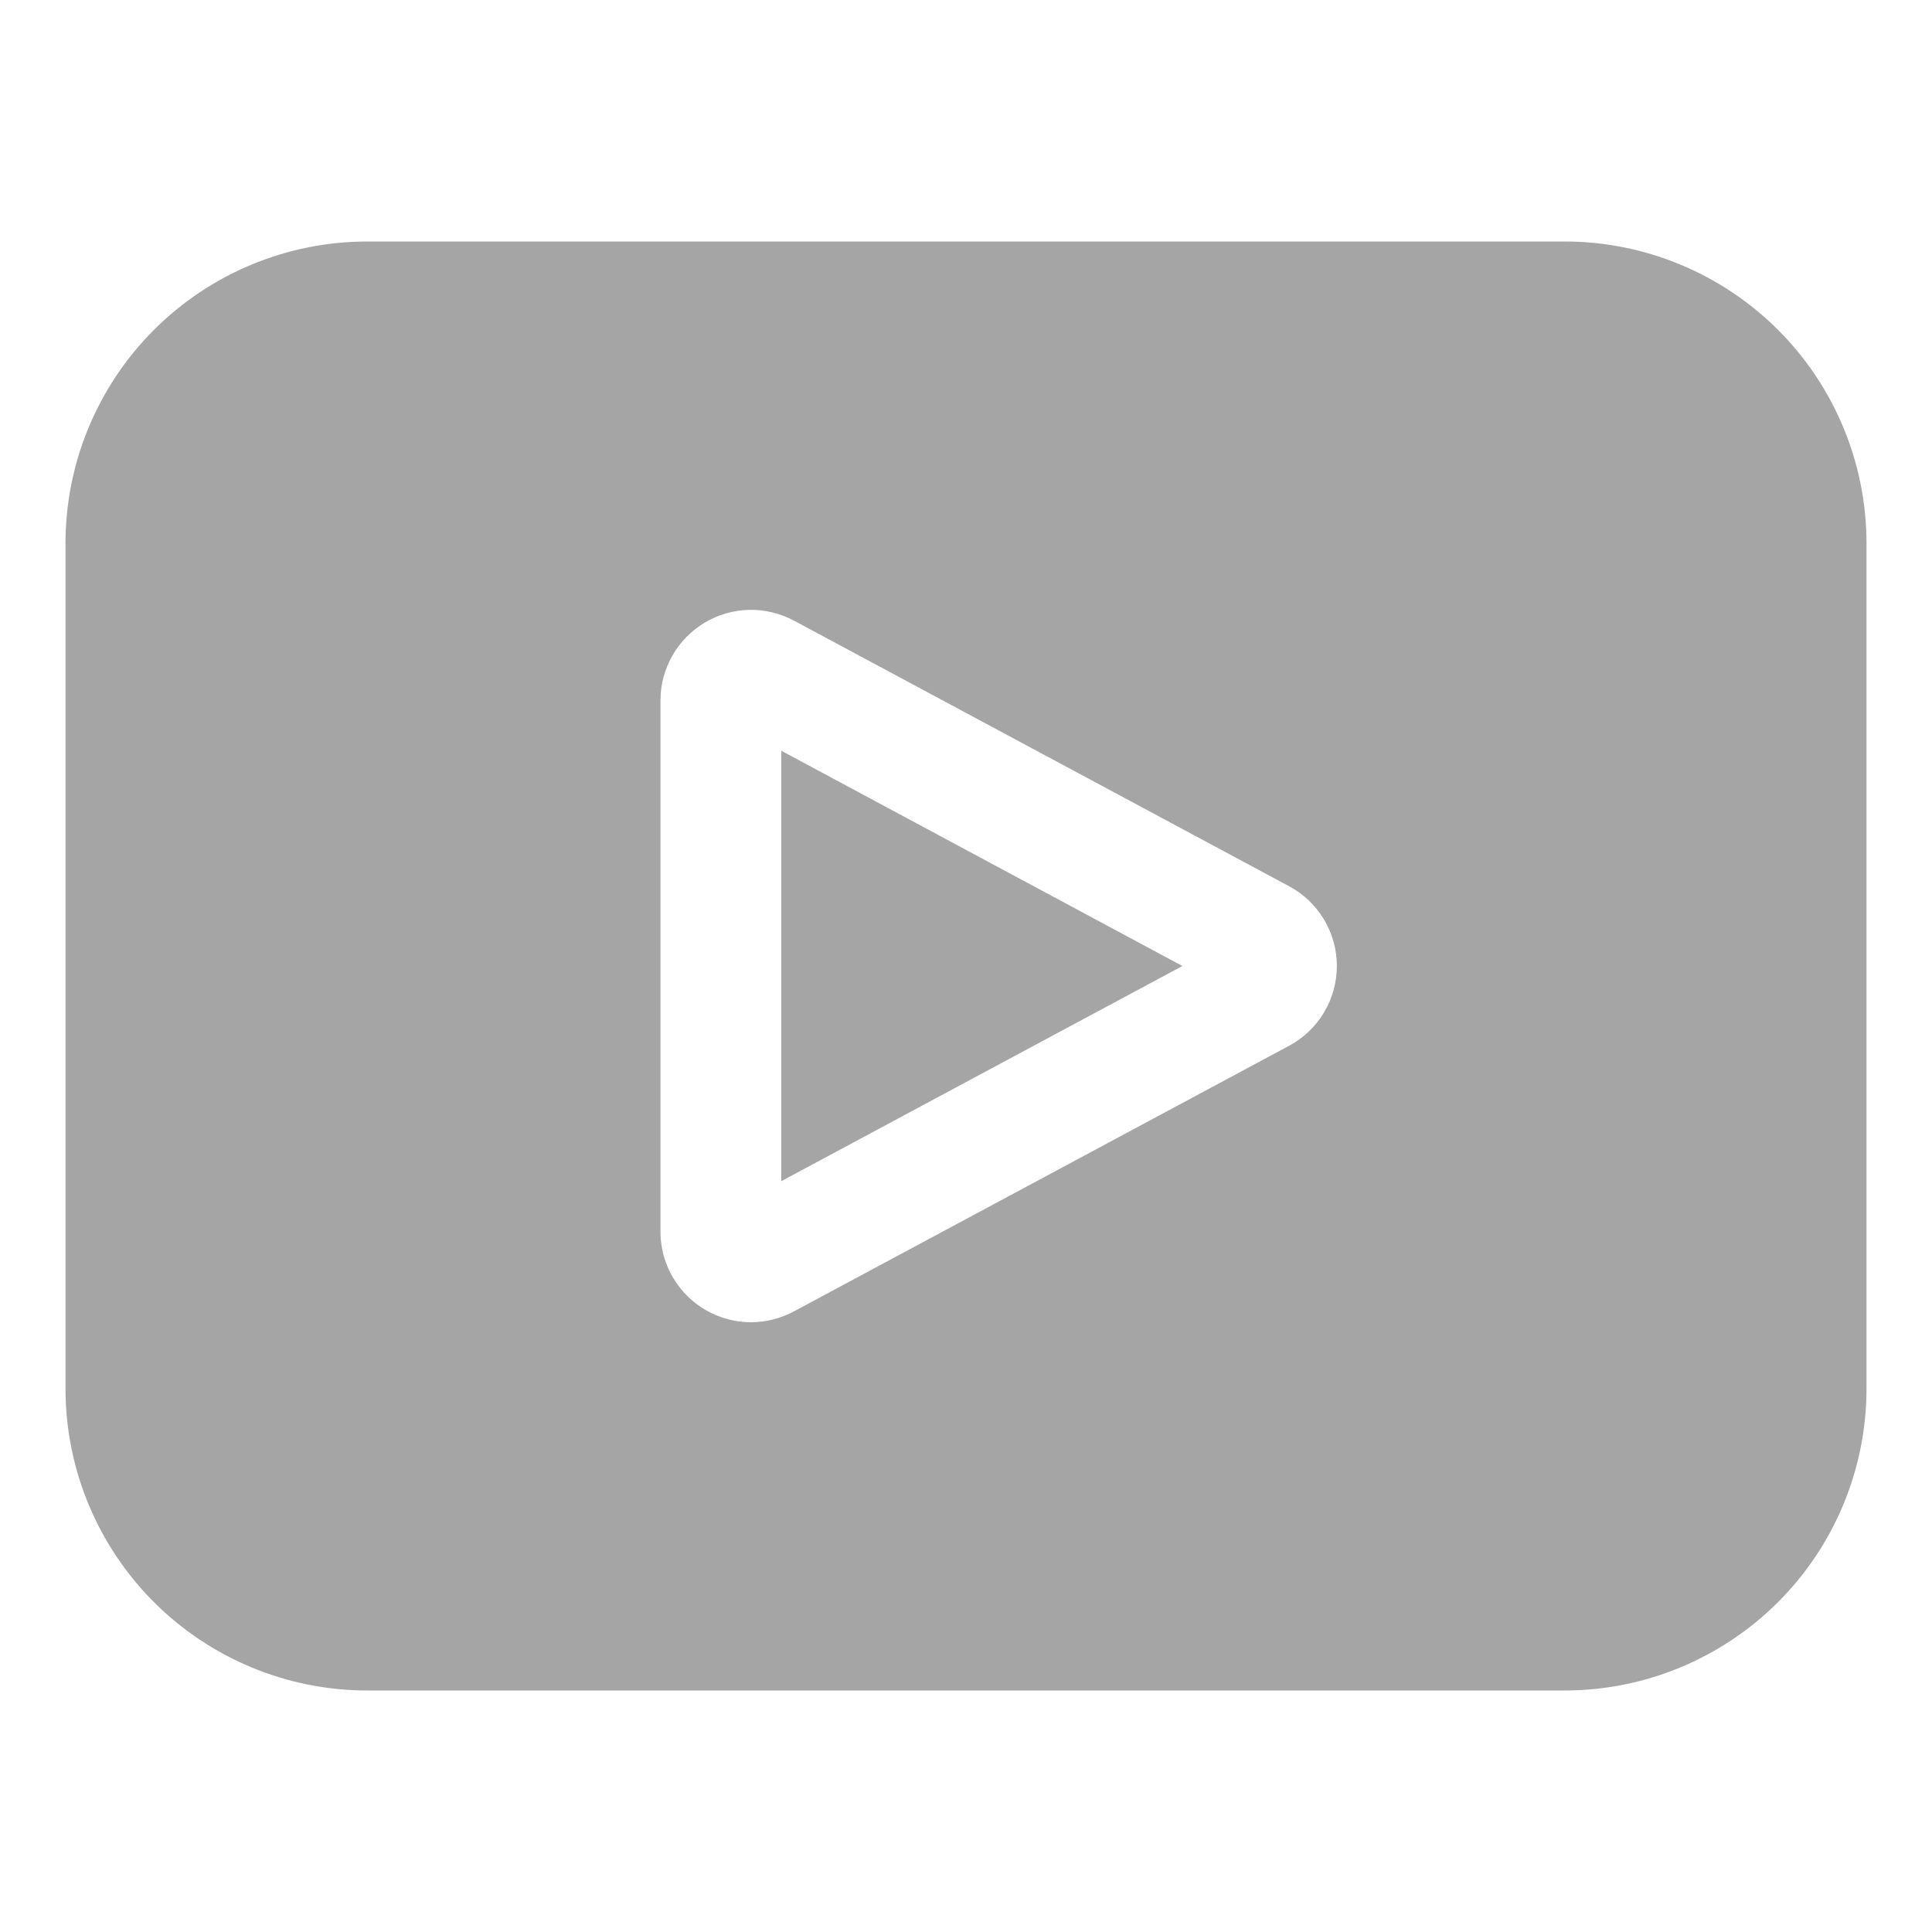 <svg width="21" height="21" viewBox="0 0 21 21" fill="none" xmlns="http://www.w3.org/2000/svg">
<path d="M17.007 2.625H3.993C3.123 2.625 2.288 2.971 1.673 3.586C1.058 4.201 0.712 5.036 0.712 5.906V15.094C0.712 15.964 1.058 16.799 1.673 17.414C2.288 18.029 3.123 18.375 3.993 18.375H17.007C17.877 18.375 18.711 18.029 19.327 17.414C19.942 16.799 20.288 15.964 20.288 15.094V5.906C20.288 5.036 19.942 4.201 19.327 3.586C18.711 2.971 17.877 2.625 17.007 2.625ZM14.014 11.366L8.63 14.254C8.486 14.331 8.326 14.372 8.164 14.372C7.903 14.372 7.652 14.268 7.468 14.084C7.283 13.899 7.179 13.649 7.179 13.387V7.612C7.179 7.442 7.224 7.275 7.308 7.127C7.392 6.979 7.513 6.856 7.659 6.768C7.805 6.681 7.971 6.633 8.141 6.629C8.311 6.625 8.48 6.666 8.63 6.746L14.014 9.634C14.17 9.718 14.301 9.843 14.392 9.996C14.483 10.148 14.531 10.322 14.531 10.5C14.531 10.678 14.483 10.852 14.392 11.004C14.301 11.157 14.17 11.282 14.014 11.366ZM8.492 8.16L12.852 10.5L8.492 12.839V8.16Z" fill="#A5A5A5"/>
</svg>
